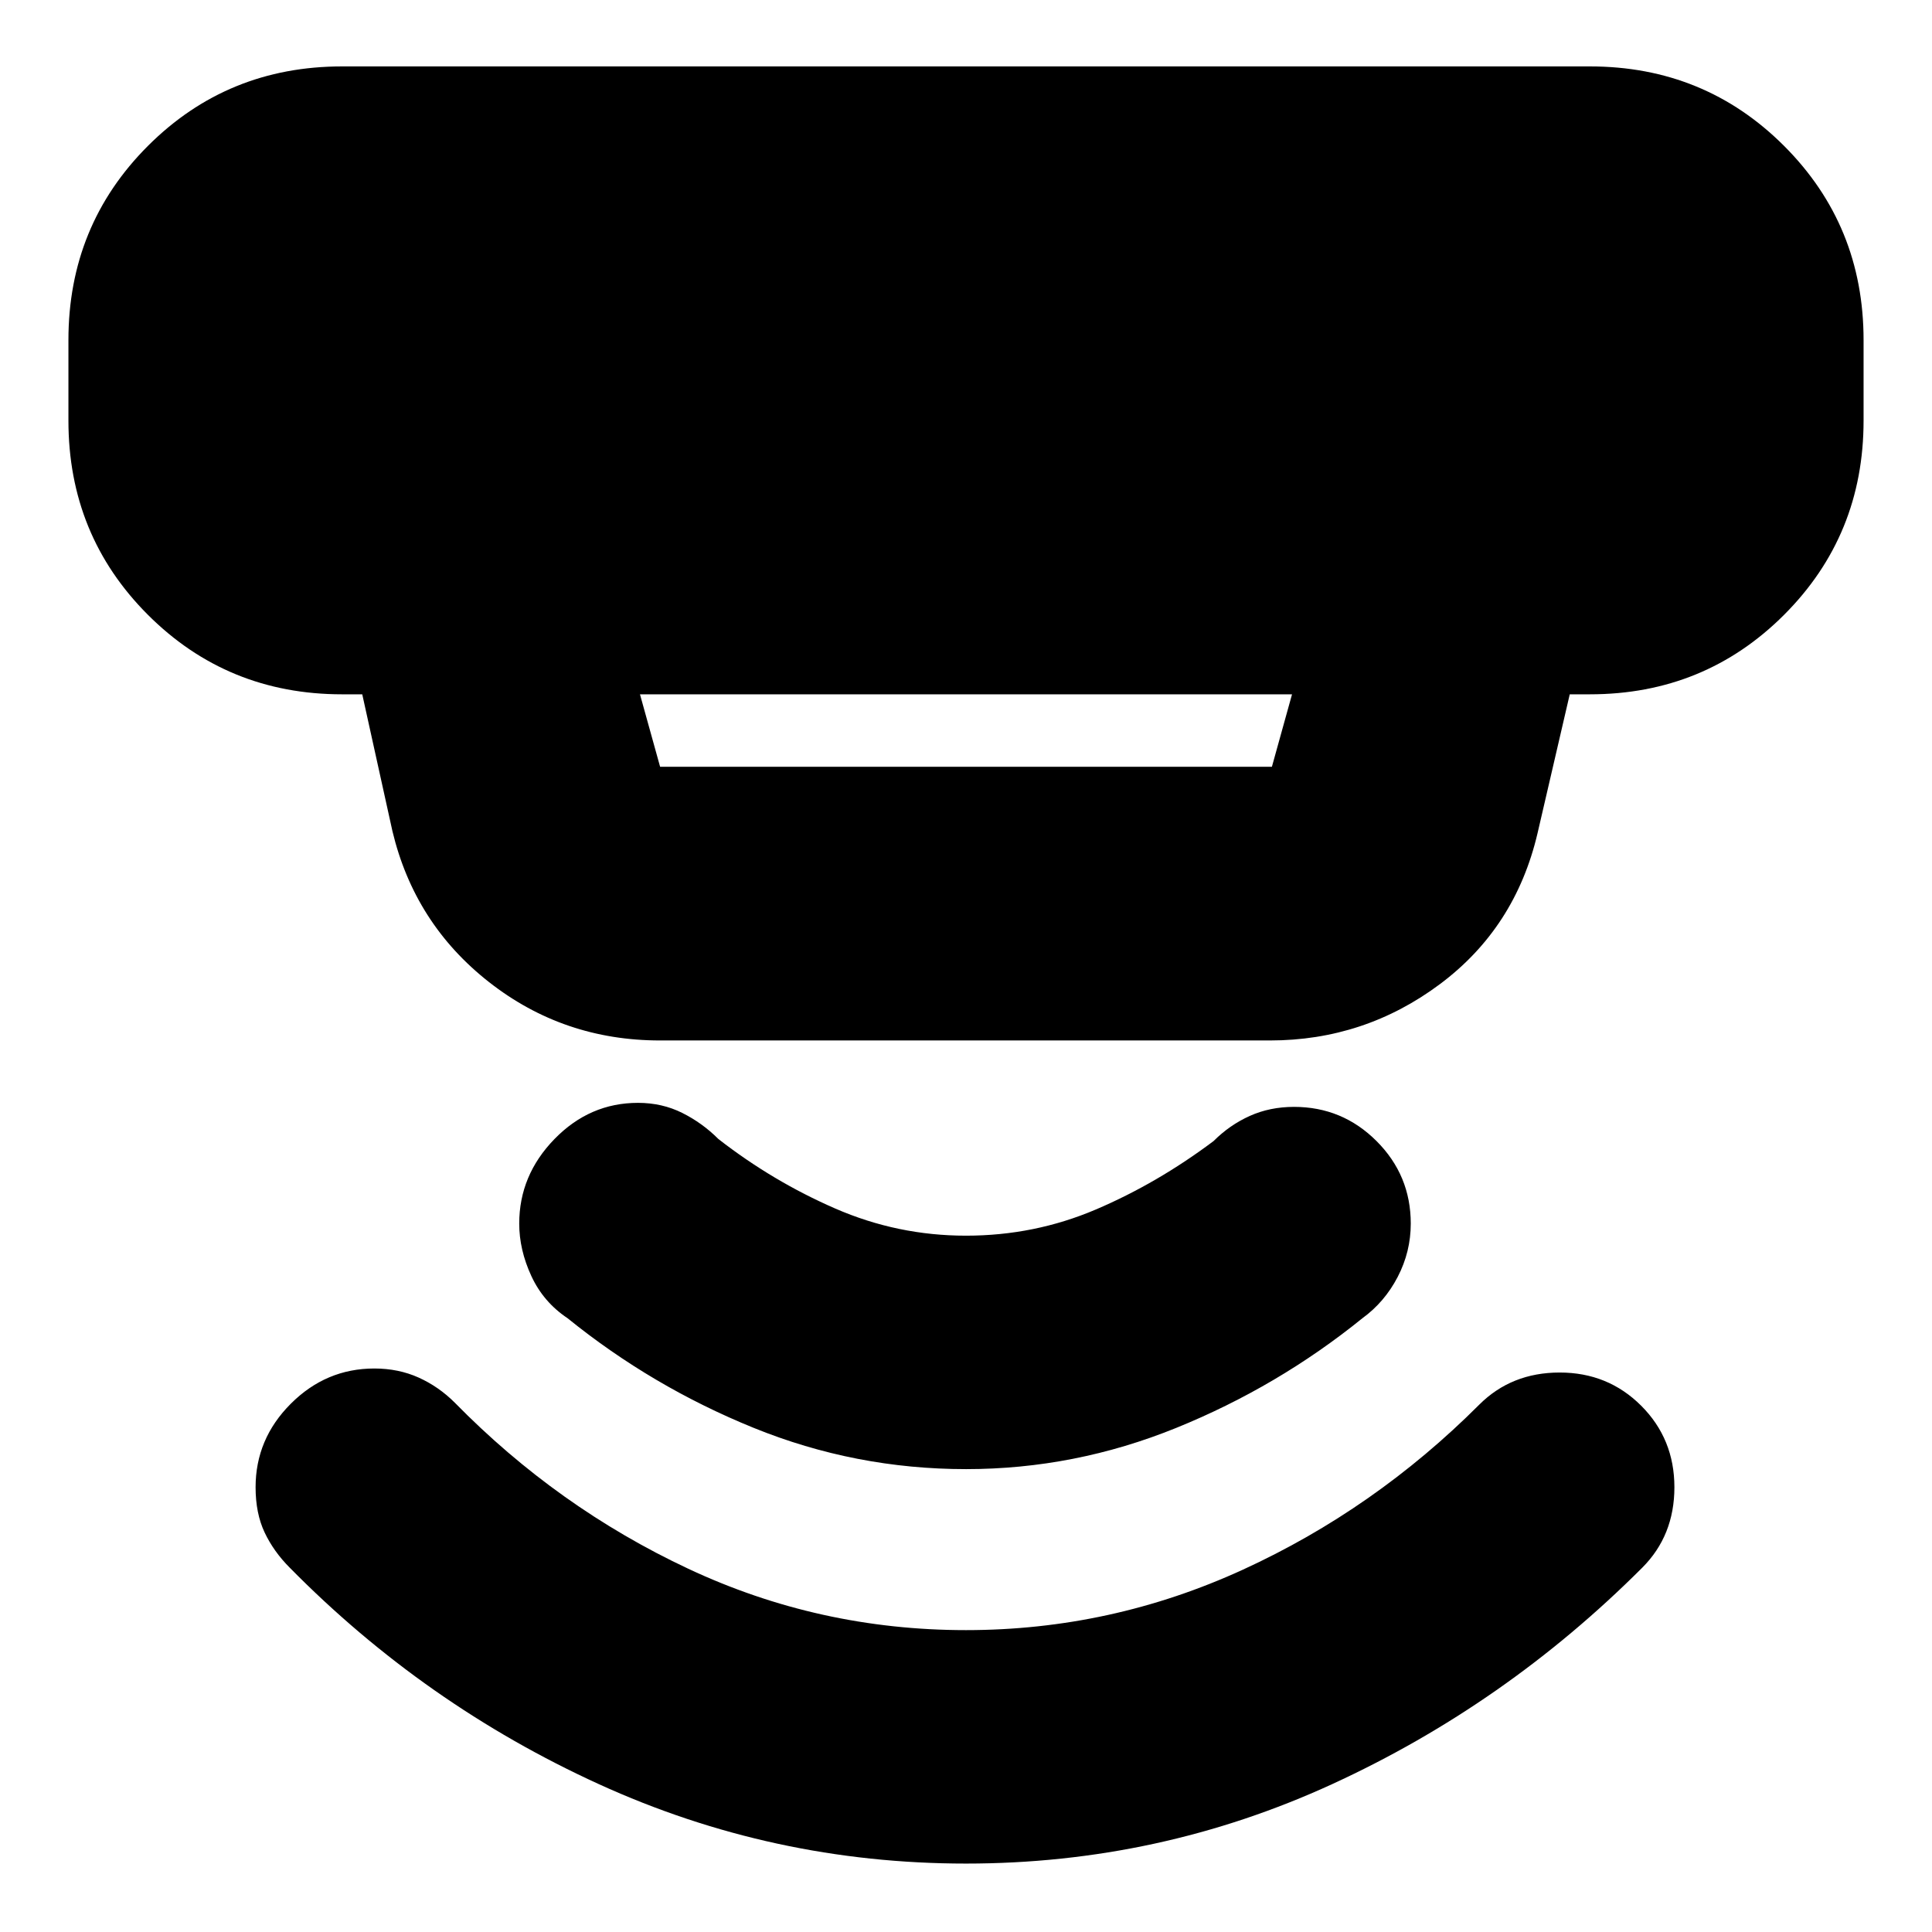 <svg xmlns="http://www.w3.org/2000/svg" height="24" viewBox="0 -960 960 960" width="24"><path d="m318-615 10 36h304l10-36H318Zm10 172q-48 0-85-29t-48-75l-15-68h-10q-57 0-96.5-39.5T34-751v-40q0-57 39.5-96.5T170-927h620q57 0 96.5 39.5T926-791v40q0 57-39.5 96.5T790-615h-10l-16 69q-11 47-48.5 75T631-443H328ZM480-34q-96 0-182.5-39.5T144-181q-8-8-12.5-17.5T127-221q0-24 17.5-41.5T186-280q12 0 22 4.5t18 12.5q51 52 116 82.5T480-150q72 0 137.5-30T735-262q8-8 18-12t22-4q24 0 40.5 16.5T832-221q0 12-4 22t-12 18q-68 68-154 107.5T480-34Zm0-196q-55 0-105.5-20.5T282-305q-12-8-18-21t-6-26q0-24 17.5-42t41.5-18q12 0 22 5t18 13q27 21 58 34.5t65 13.5q34 0 64.5-13t58.5-34q8-8 18-12.5t22-4.5q24 0 41 17t17 41q0 14-6.5 26.5T677-305q-42 34-92.5 54.5T480-230Z"/></svg>